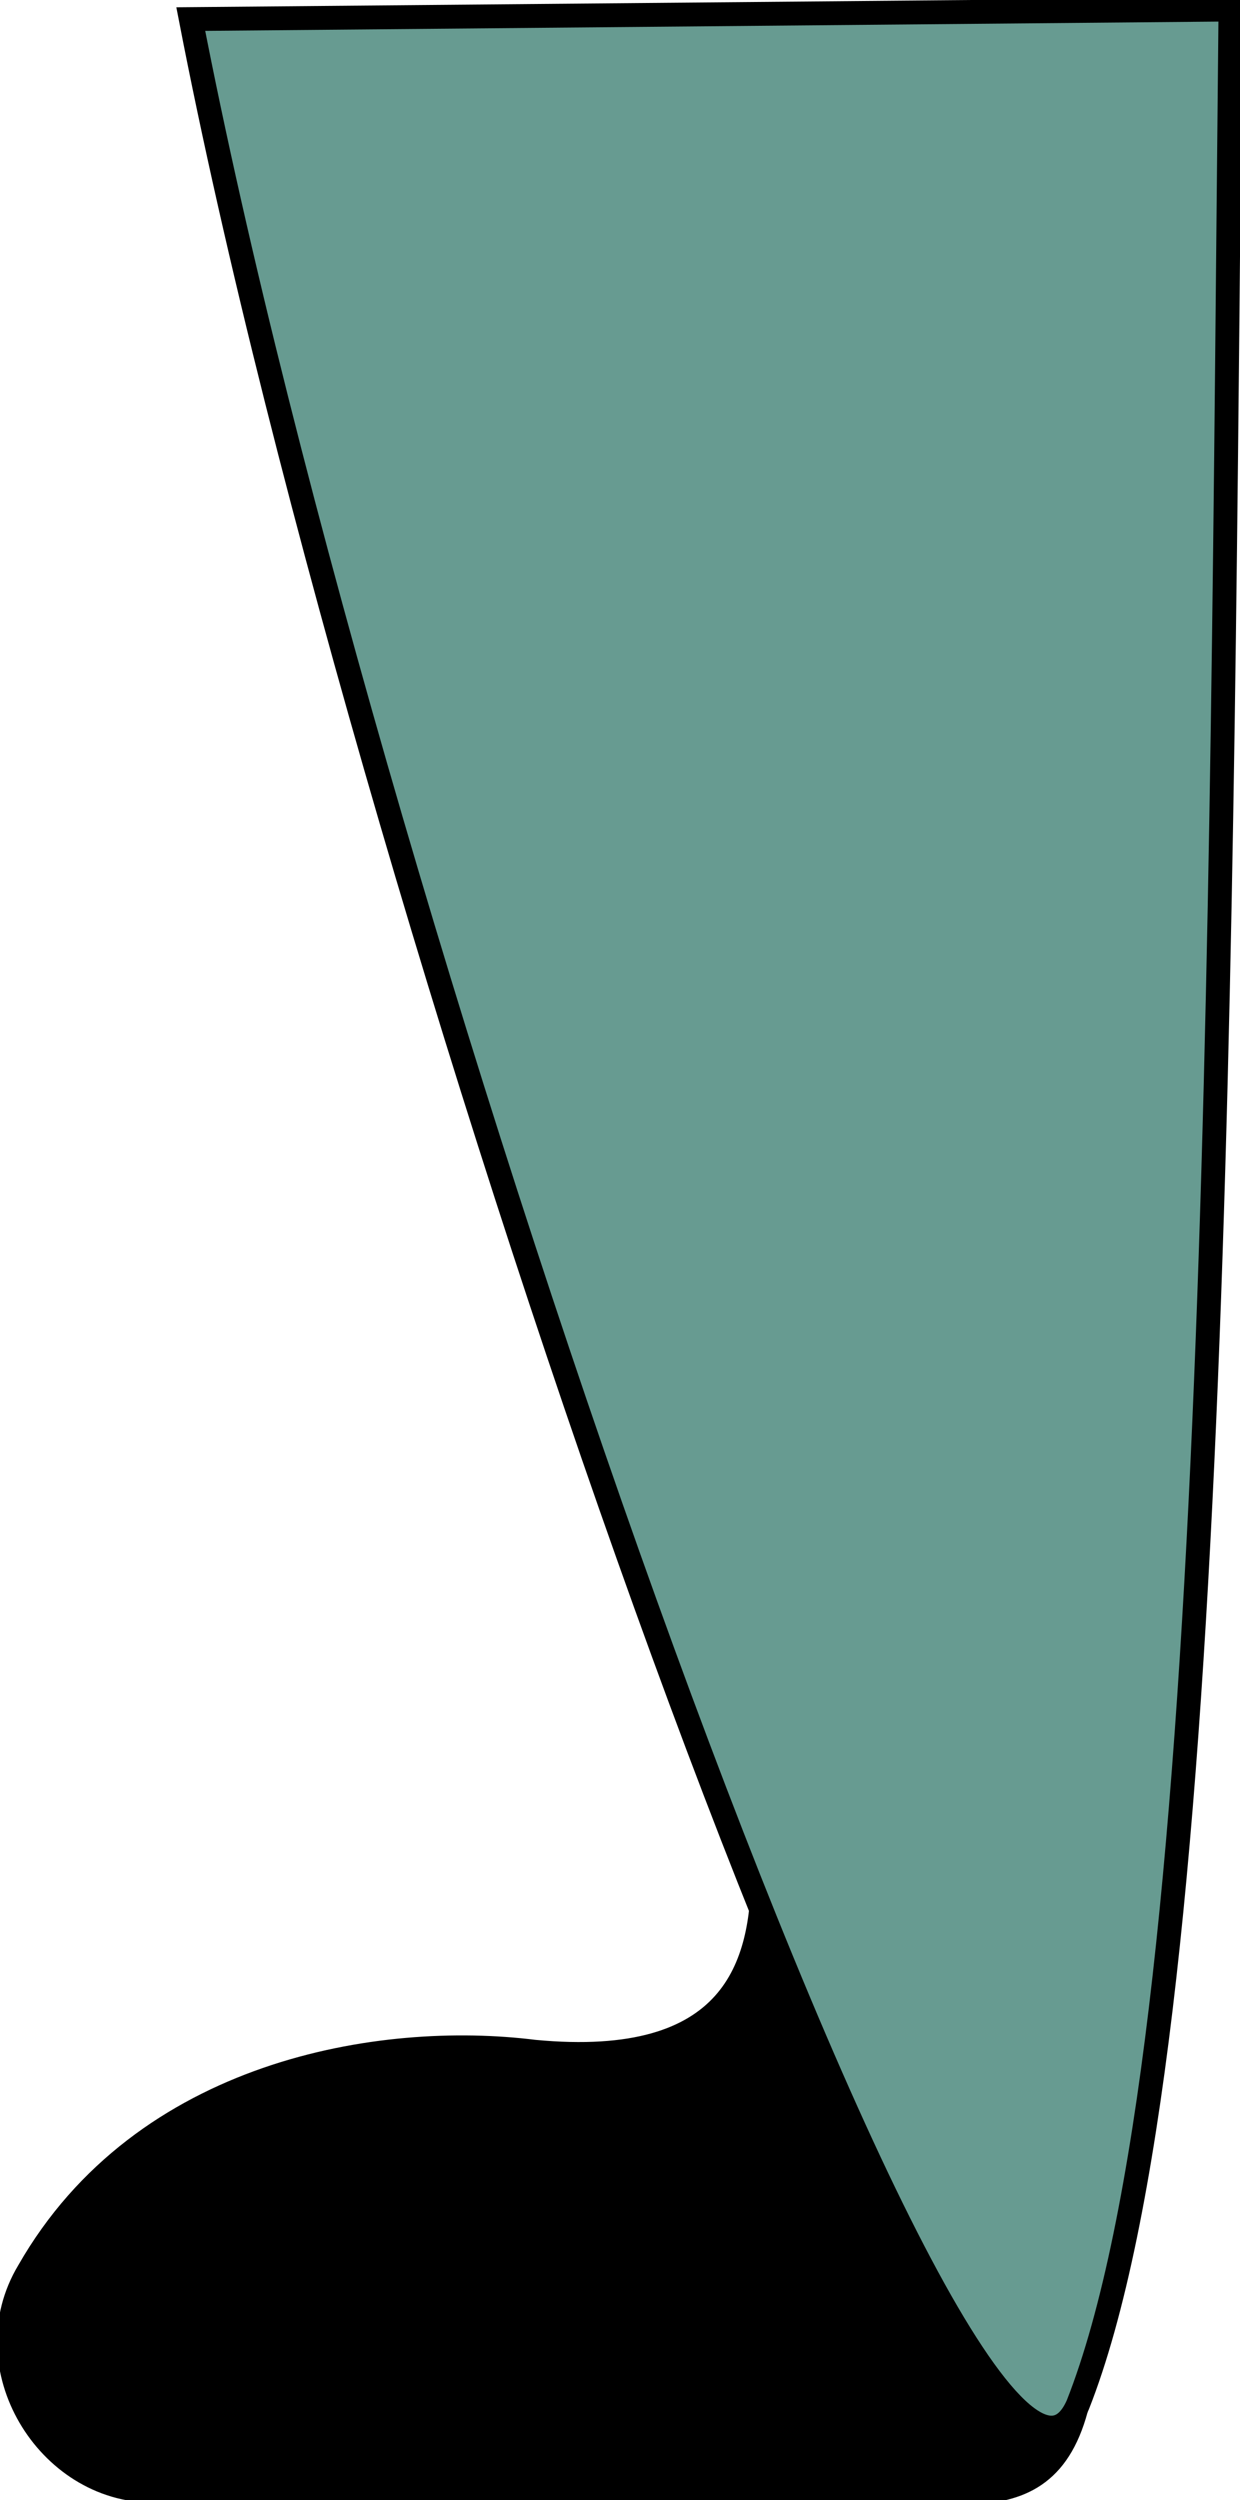 <?xml version="1.0" encoding="utf-8"?>
<!-- Generator: Adobe Illustrator 18.1.1, SVG Export Plug-In . SVG Version: 6.00 Build 0)  -->
<svg version="1.1" id="boy-to-left-legs" xmlns="http://www.w3.org/2000/svg" xmlns:xlink="http://www.w3.org/1999/xlink" x="0px"
	 y="0px" width="13px" height="26.2px" viewBox="-505 371.8 13 26.2" enable-background="new -505 371.8 13 26.2"
	 xml:space="preserve">
<g>
	<g>
		<path stroke="#000000" stroke-width="0.25" stroke-miterlimit="10" d="M-499.6,379.8c0.3,3.5,2.6,10.6,2.6,11.6s-0.3,2.1-2.4,1.9
			c-1.6-0.2-4.1,0.2-5.3,2.3c-0.6,1,0.2,2.3,1.3,2.3h7.5c1.3,0,2.3,0.4,2.3-2s-0.1-10.4-1.6-14.6s-0.2-6.6-2.2-6.6
			S-499.9,376.9-499.6,379.8z"/>
	</g>
	<path fill="#679B91" stroke="#000000" stroke-width="0.25" stroke-miterlimit="10" d="M-492.1,371.9c-0.1,9.8-0.1,21.3-1.6,25.1
		c-1.1,2.5-7.4-15.2-9.3-25L-492.1,371.9z"/>
</g>
</svg>

